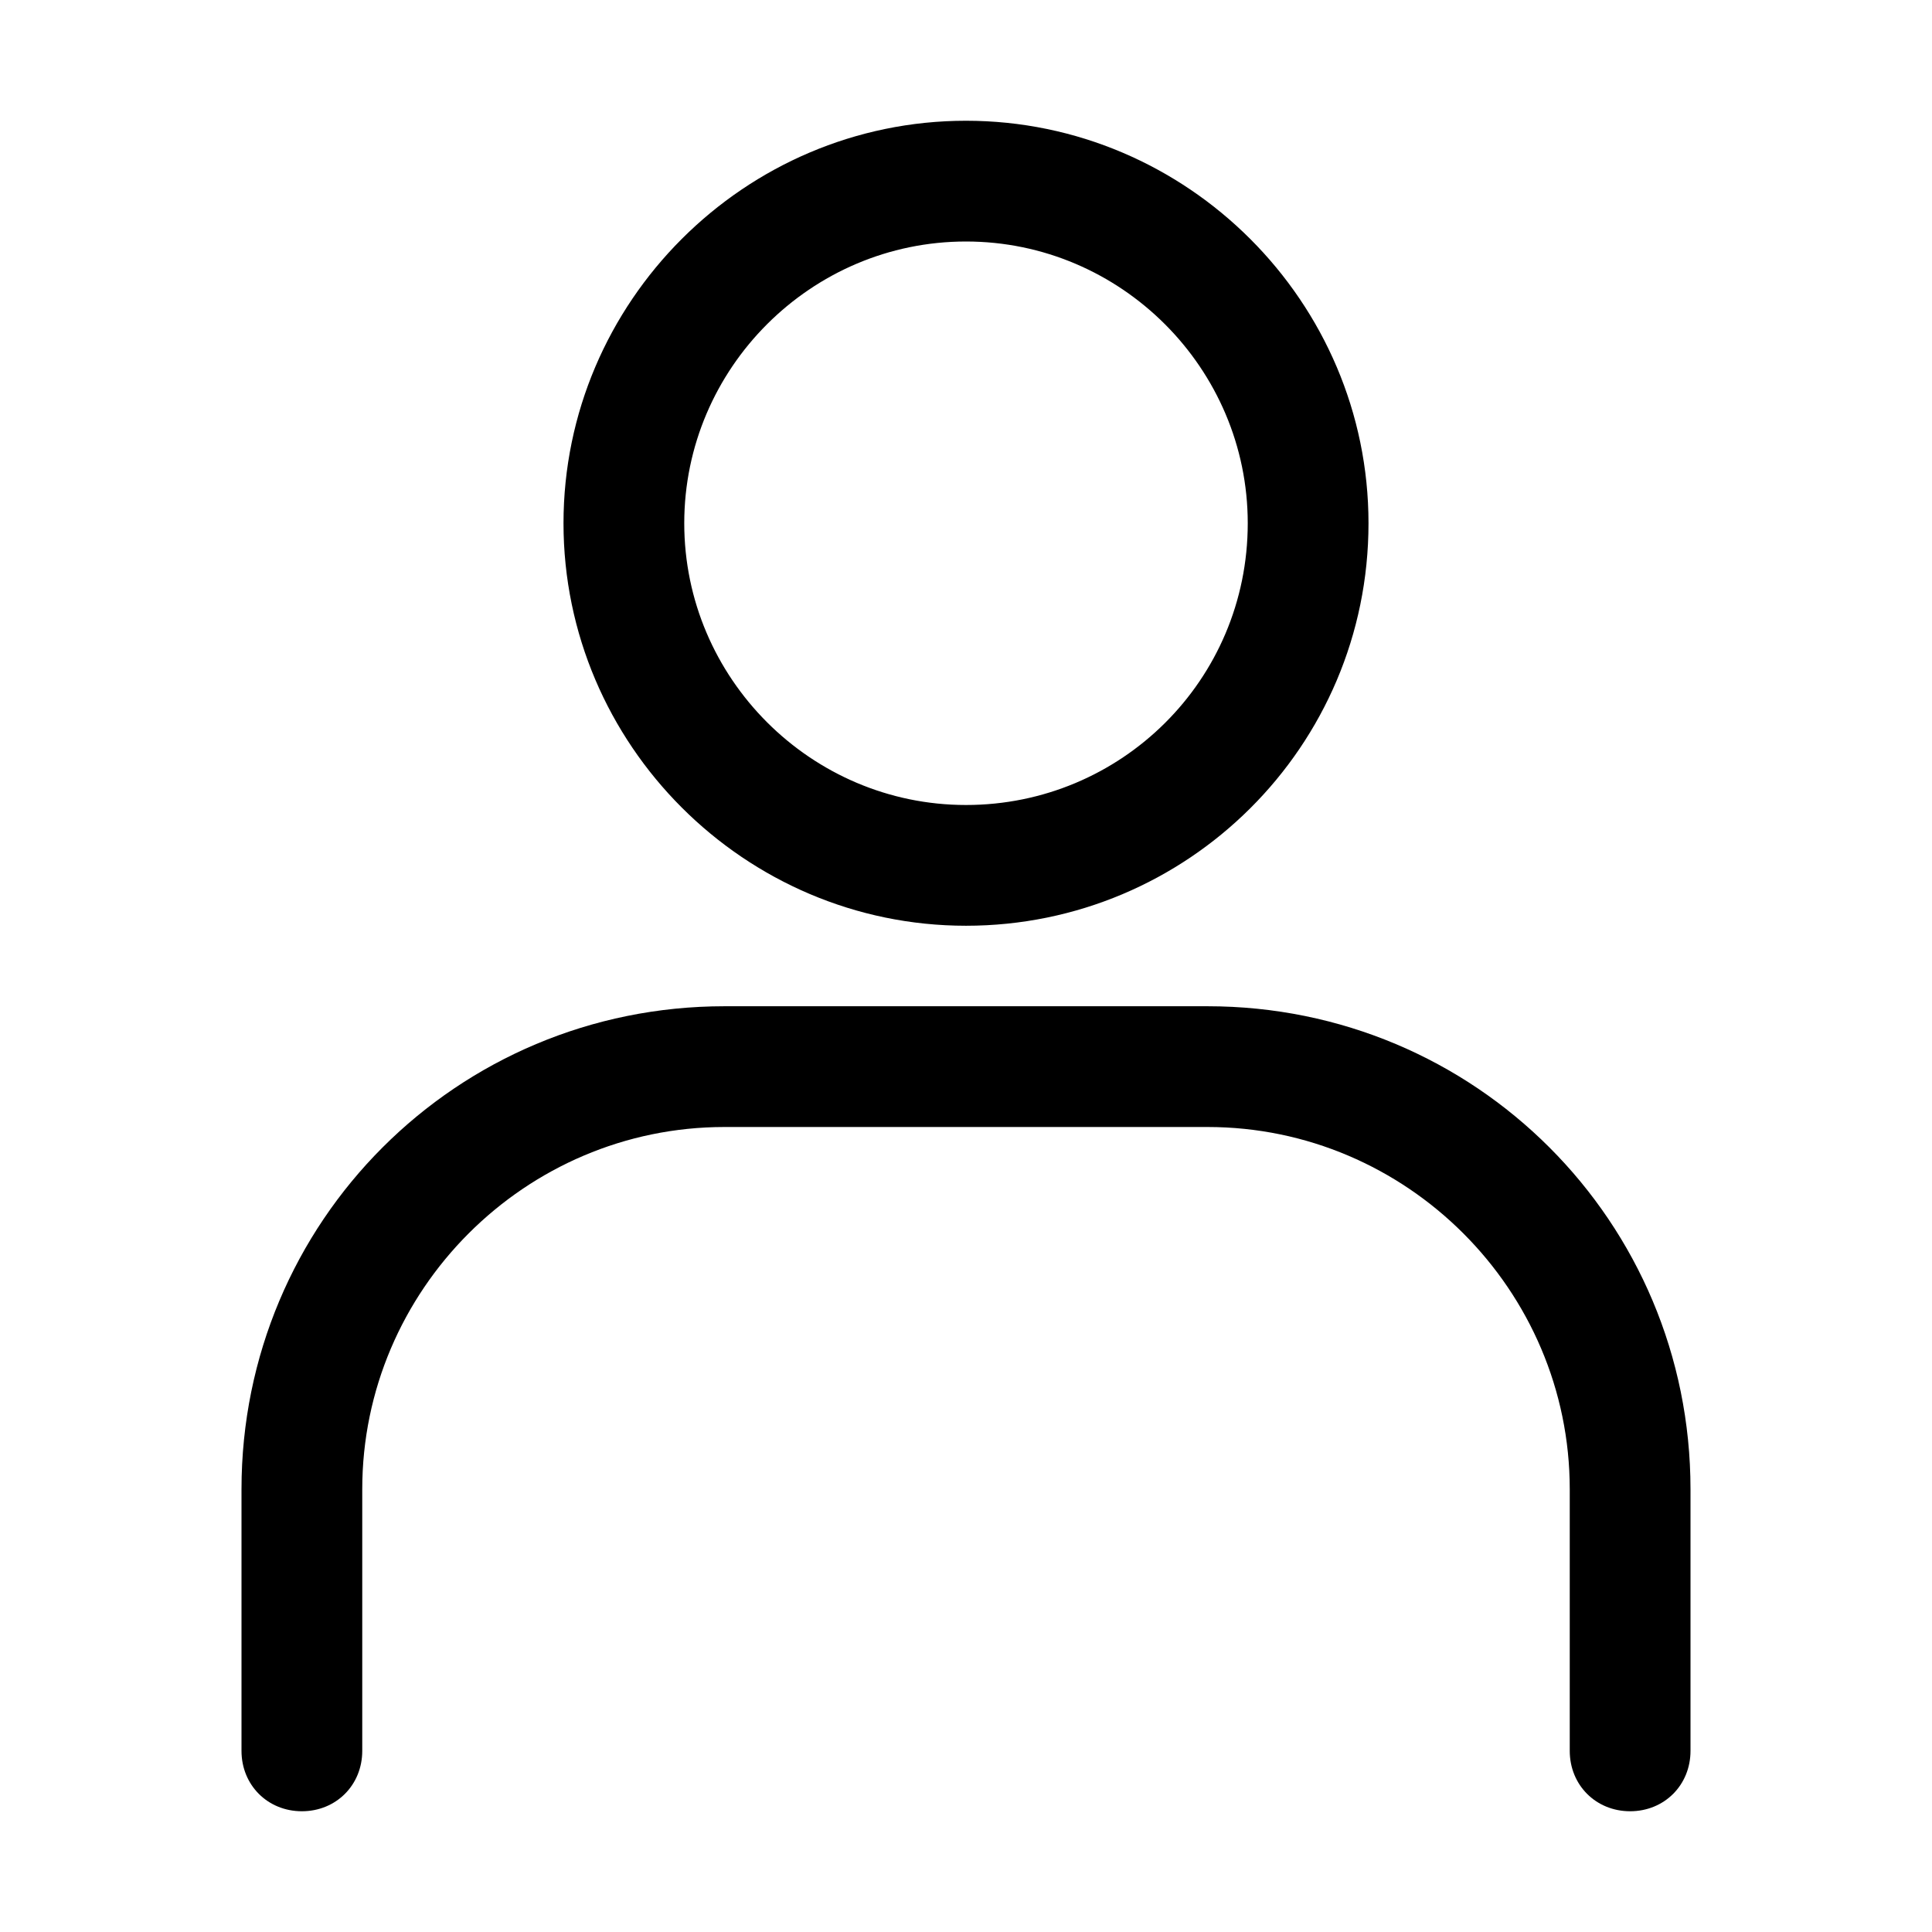 <?xml version="1.0" encoding="utf-8"?>
<!-- Generator: Adobe Illustrator 19.0.0, SVG Export Plug-In . SVG Version: 6.00 Build 0)  -->
<svg version="1.1" id="图层_1" xmlns="http://www.w3.org/2000/svg" xmlns:xlink="http://www.w3.org/1999/xlink" x="0px" y="0px"
	 viewBox="0 0 96 96" style="enable-background:new 0 0 96 96;" xml:space="preserve">
<path id="path-1_1_" d="M62,26c0-7.7-6.3-14-14-14s-14,6.3-14,14s6.3,14,14,14S62,33.8,62,26z M68,26c0,11.1-9,20-20,20s-20-9-20-20
	S37,6,48,6S68,15,68,26z M78,87V74c0-9.9-8.1-18-18-18H36c-9.9,0-18,8.1-18,18v13h-6V74c0-13.3,10.7-24,24-24h24
	c13.3,0,24,10.7,24,24v13H78z M78,87V74c0-9.9-8.1-18-18-18H36c-9.9,0-18,8.1-18,18v13h-6V74c0-13.3,10.7-24,24-24h24
	c13.3,0,24,10.7,24,24v13H78z M15,90c-1.7,0-3-1.3-3-3s1.3-3,3-3s3,1.3,3,3S16.7,90,15,90z M81,90c-1.7,0-3-1.3-3-3s1.3-3,3-3
	s3,1.3,3,3S82.7,90,81,90z"/>
</svg>

